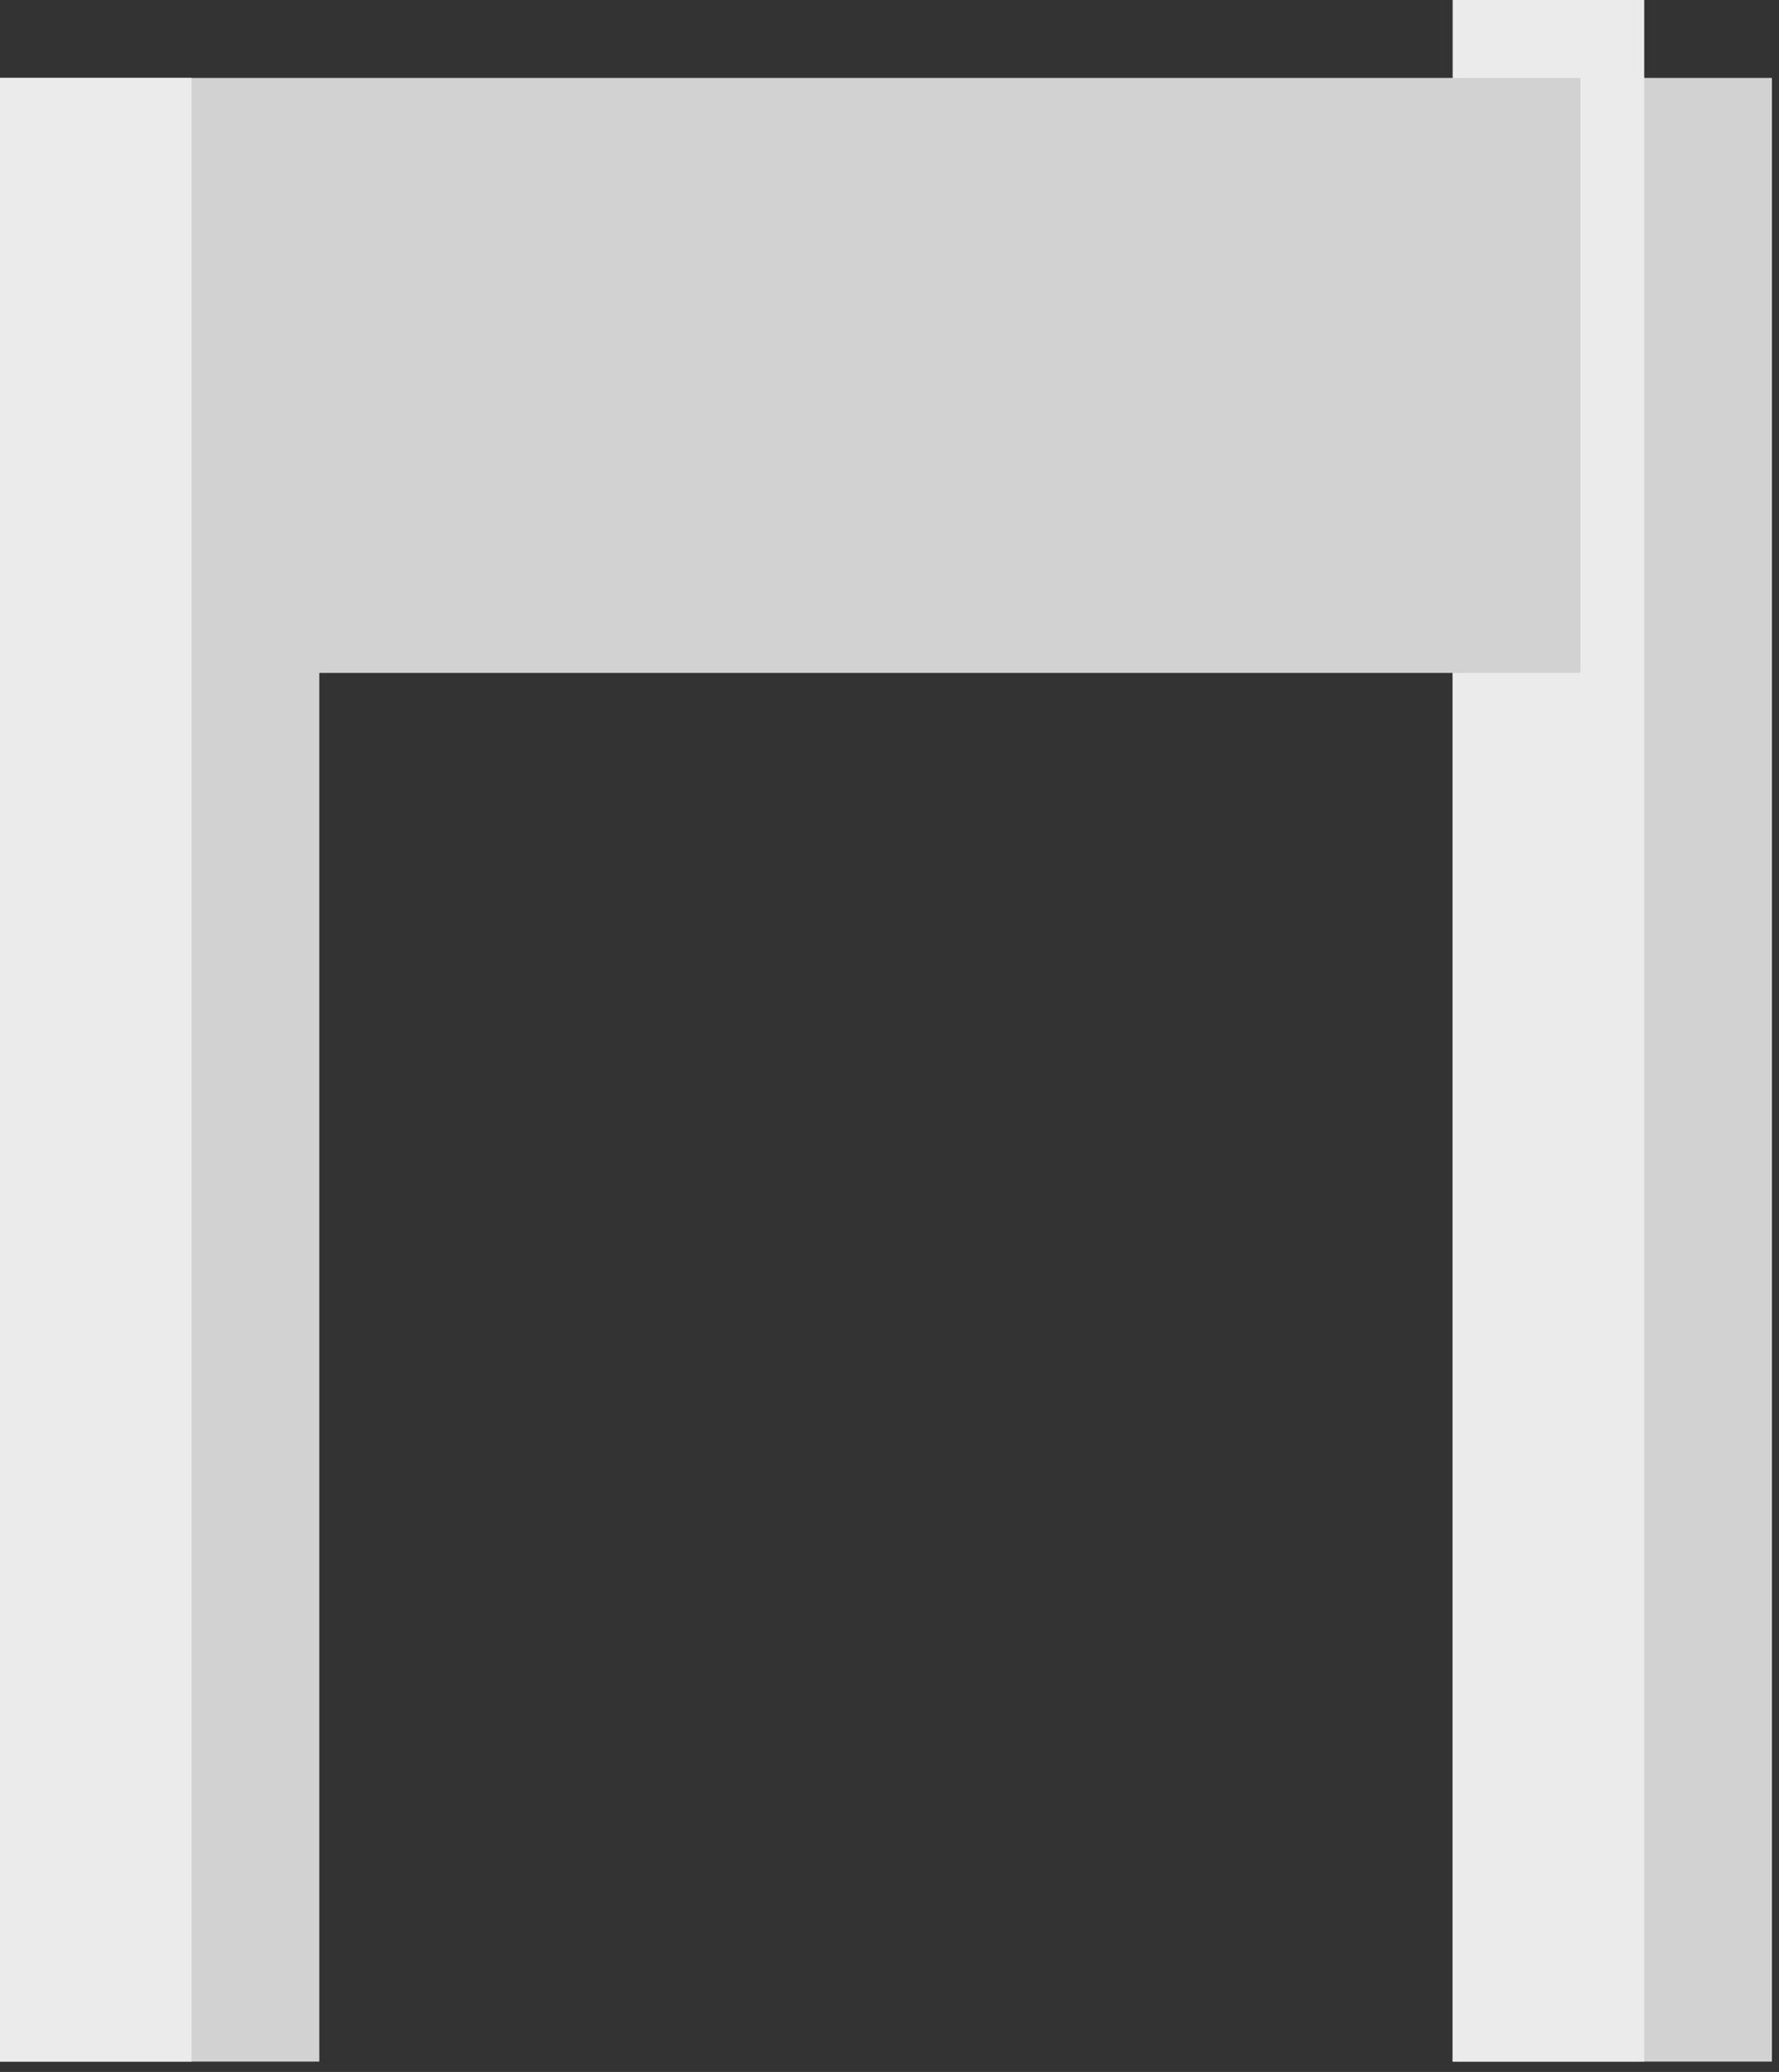 <svg xmlns="http://www.w3.org/2000/svg" fill="none" viewBox="0 0 73 85">
  <rect x="0" y="0" width="73" height="85" fill="#333333" stroke="none"/>
  <path fill-rule="evenodd" clip-rule="evenodd" d="M59.608 3.197H72.71v81.377H59.608V3.197z" fill="#D2D2D2"/>
  <path fill-rule="evenodd" clip-rule="evenodd" d="M59.608 0h7.861v84.574h-7.86V0z" fill="#EBEBEB"/>
  <path fill-rule="evenodd" clip-rule="evenodd" d="M0 3.197h64.854v24.408H13.102v56.969H0V3.197z" fill="#D2D2D2"/>
  <path fill-rule="evenodd" clip-rule="evenodd" d="M0 3.197h7.861v81.377H0V3.197z" fill="#EBEBEB"/>
</svg>

